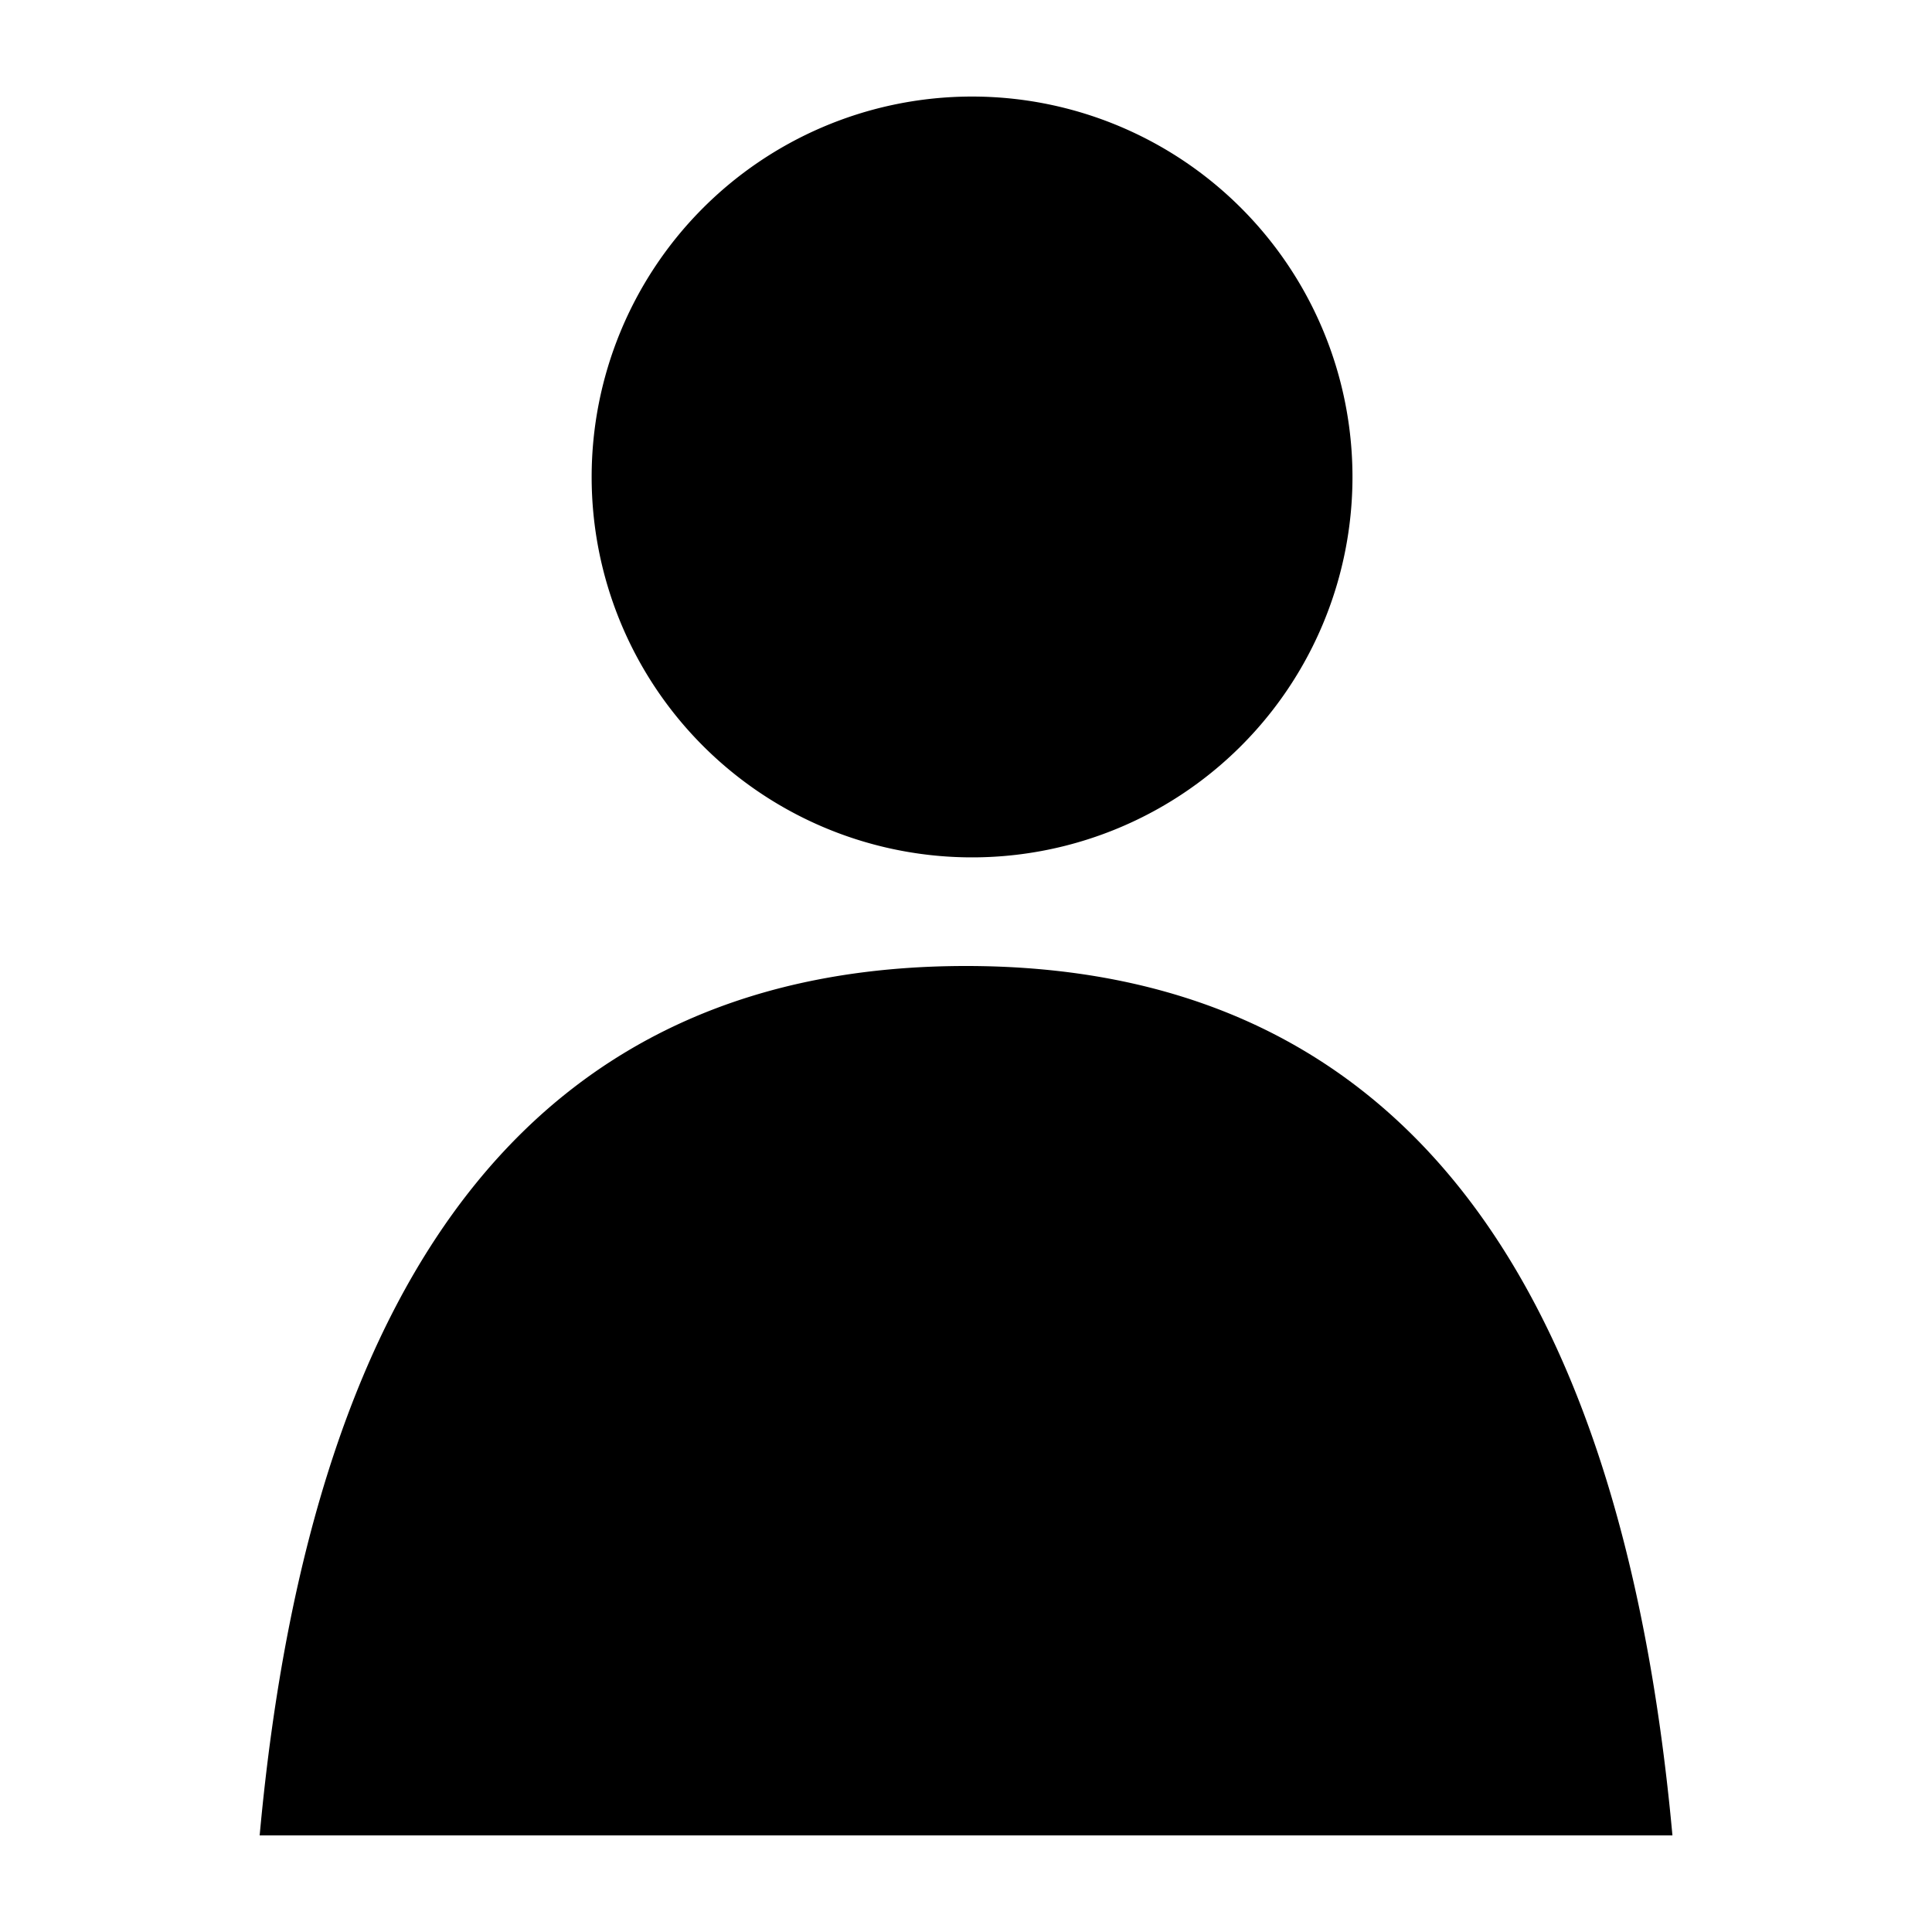 <svg width="20" height="20" xmlns="http://www.w3.org/2000/svg"><g fill="none" fill-rule="evenodd"><path fill="none" d="M0 0h20v20H0z"/><path d="M10 10c4.327 0 6.764 3 7.313 9H2.688c.548-6 2.985-9 7.312-9Zm0-9a3.938 3.938 0 1 1 0 7.875A3.938 3.938 0 0 1 10 1Z" fill="#000"/></g></svg>